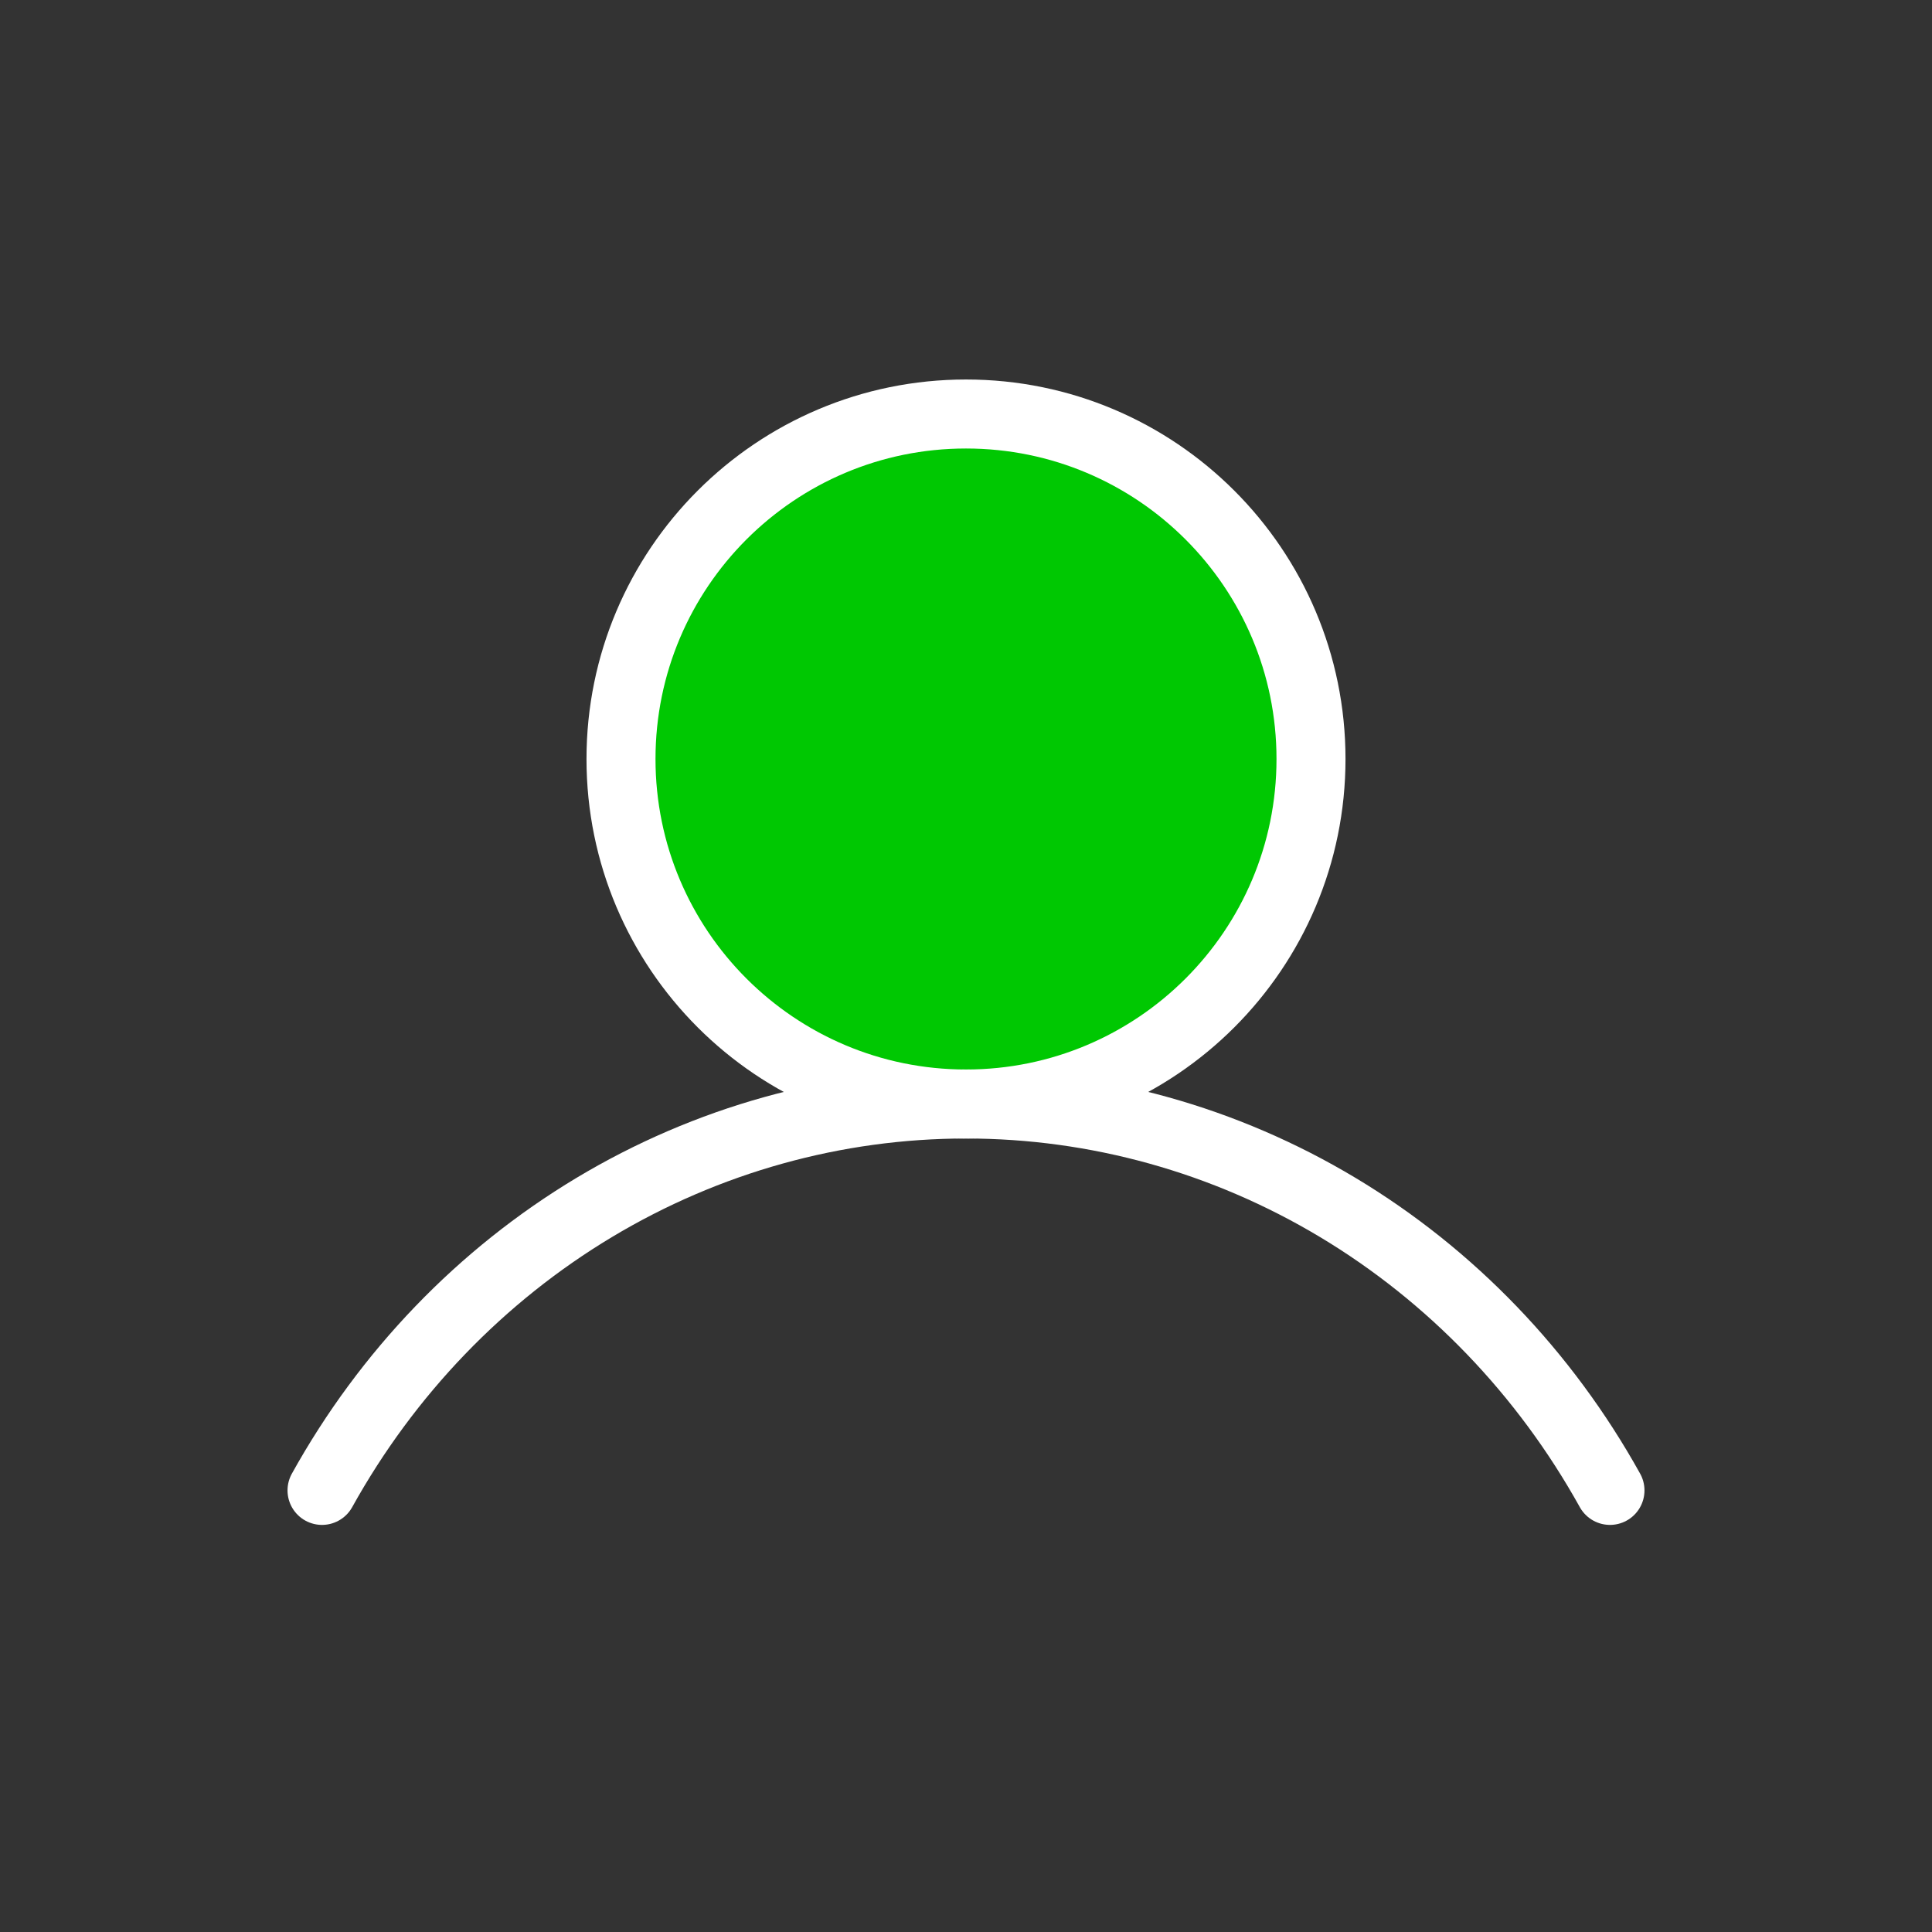 <svg width="28" height="28" viewBox="0 0 28 28" fill="none" xmlns="http://www.w3.org/2000/svg">
<rect x="0" y="0" width="28" height="28" fill="#333333" stroke="none"/>
<path d="M14 16C16.761 16 19 13.761 19 11C19 8.239 16.761 6 14 6C11.239 6 9 8.239 9 11C9 13.761 11.239 16 14 16Z" fill="#00C802" stroke="white" stroke-linecap="round" stroke-linejoin="round"/>
<path d="M4.667 21.6C5.612 19.897 6.973 18.483 8.611 17.5C10.25 16.517 12.108 16 14 16C15.892 16 17.75 16.517 19.389 17.5C21.027 18.483 22.387 19.897 23.333 21.6" stroke="white" stroke-linecap="round" stroke-linejoin="round"/>
</svg>
